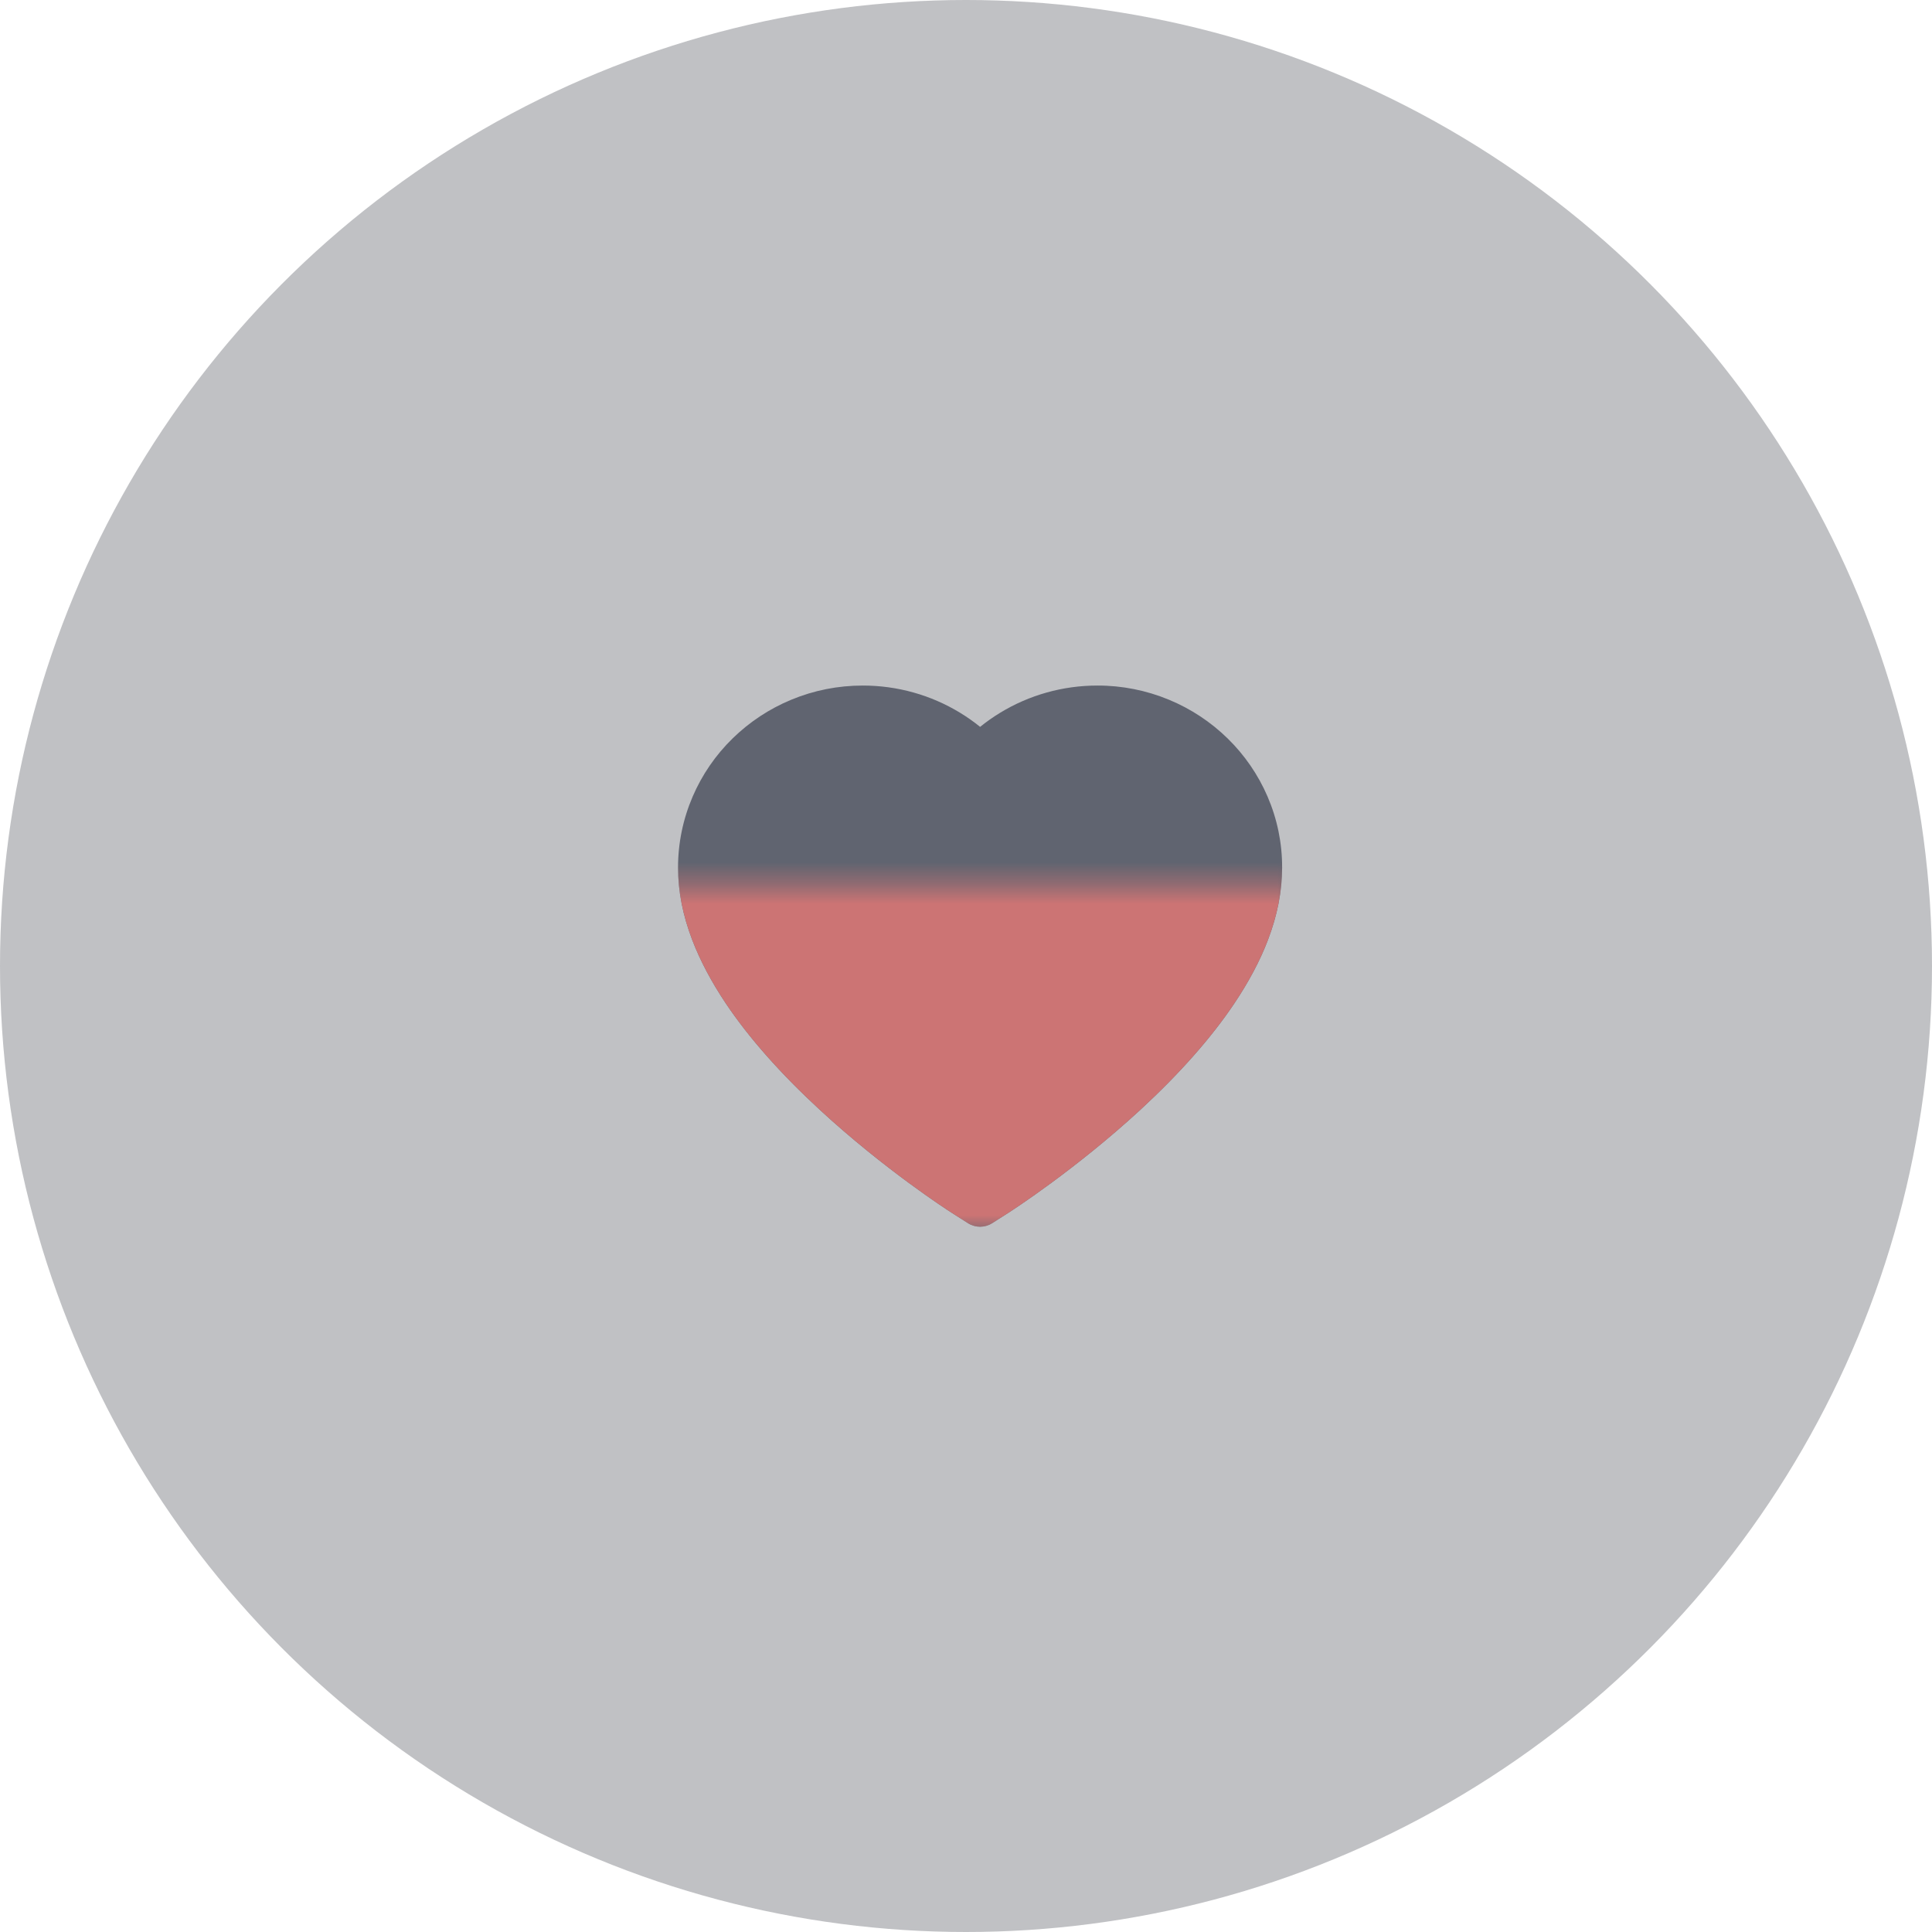 <svg width="63" height="63" viewBox="0 0 93 93" fill="none" xmlns="http://www.w3.org/2000/svg">
<circle cx="46.5" cy="46.5" r="46.5" fill="#393C46" fill-opacity="0.32"/>
<path d="M61.014 38.339C60.563 37.294 59.912 36.347 59.099 35.551C58.284 34.753 57.325 34.119 56.271 33.683C55.179 33.23 54.007 32.997 52.824 33C51.165 33 49.546 33.454 48.139 34.313C47.802 34.518 47.482 34.744 47.179 34.989C46.877 34.744 46.557 34.518 46.22 34.313C44.813 33.454 43.194 33 41.535 33C40.34 33 39.182 33.229 38.088 33.683C37.031 34.121 36.078 34.75 35.26 35.551C34.446 36.346 33.795 37.293 33.345 38.339C32.877 39.426 32.638 40.58 32.638 41.769C32.638 42.889 32.867 44.057 33.322 45.246C33.702 46.239 34.247 47.269 34.944 48.309C36.048 49.955 37.566 51.671 39.451 53.412C42.575 56.296 45.668 58.289 45.799 58.37L46.597 58.881C46.95 59.107 47.405 59.107 47.758 58.881L48.556 58.37C48.687 58.286 51.777 56.296 54.904 53.412C56.789 51.671 58.307 49.955 59.411 48.309C60.108 47.269 60.657 46.239 61.034 45.246C61.488 44.057 61.717 42.889 61.717 41.769C61.721 40.58 61.482 39.426 61.014 38.339V38.339Z" fill="#606470"/>
<mask id="mask0_1014_184" style="mask-type:alpha" maskUnits="userSpaceOnUse" x="32" y="42" width="30" height="18">
<rect x="32" y="42.575" width="30" height="16.596" fill="white"/>
</mask>
<g mask="url(#mask0_1014_184)">
<path d="M61.014 38.339C60.563 37.294 59.912 36.347 59.099 35.551C58.284 34.753 57.325 34.119 56.271 33.683C55.179 33.23 54.007 32.997 52.824 33C51.165 33 49.546 33.454 48.139 34.313C47.802 34.518 47.482 34.744 47.179 34.989C46.877 34.744 46.557 34.518 46.22 34.313C44.813 33.454 43.194 33 41.535 33C40.34 33 39.182 33.229 38.088 33.683C37.031 34.121 36.078 34.75 35.26 35.551C34.446 36.346 33.795 37.293 33.345 38.339C32.877 39.426 32.638 40.58 32.638 41.769C32.638 42.889 32.867 44.057 33.322 45.246C33.702 46.239 34.247 47.269 34.944 48.309C36.048 49.955 37.566 51.671 39.451 53.412C42.575 56.296 45.668 58.289 45.799 58.37L46.597 58.881C46.95 59.107 47.405 59.107 47.758 58.881L48.556 58.37C48.687 58.286 51.777 56.296 54.904 53.412C56.789 51.671 58.307 49.955 59.411 48.309C60.108 47.269 60.657 46.239 61.034 45.246C61.488 44.057 61.717 42.889 61.717 41.769C61.721 40.58 61.482 39.426 61.014 38.339V38.339Z" fill="#CC7474"/>
</g>
</svg>
